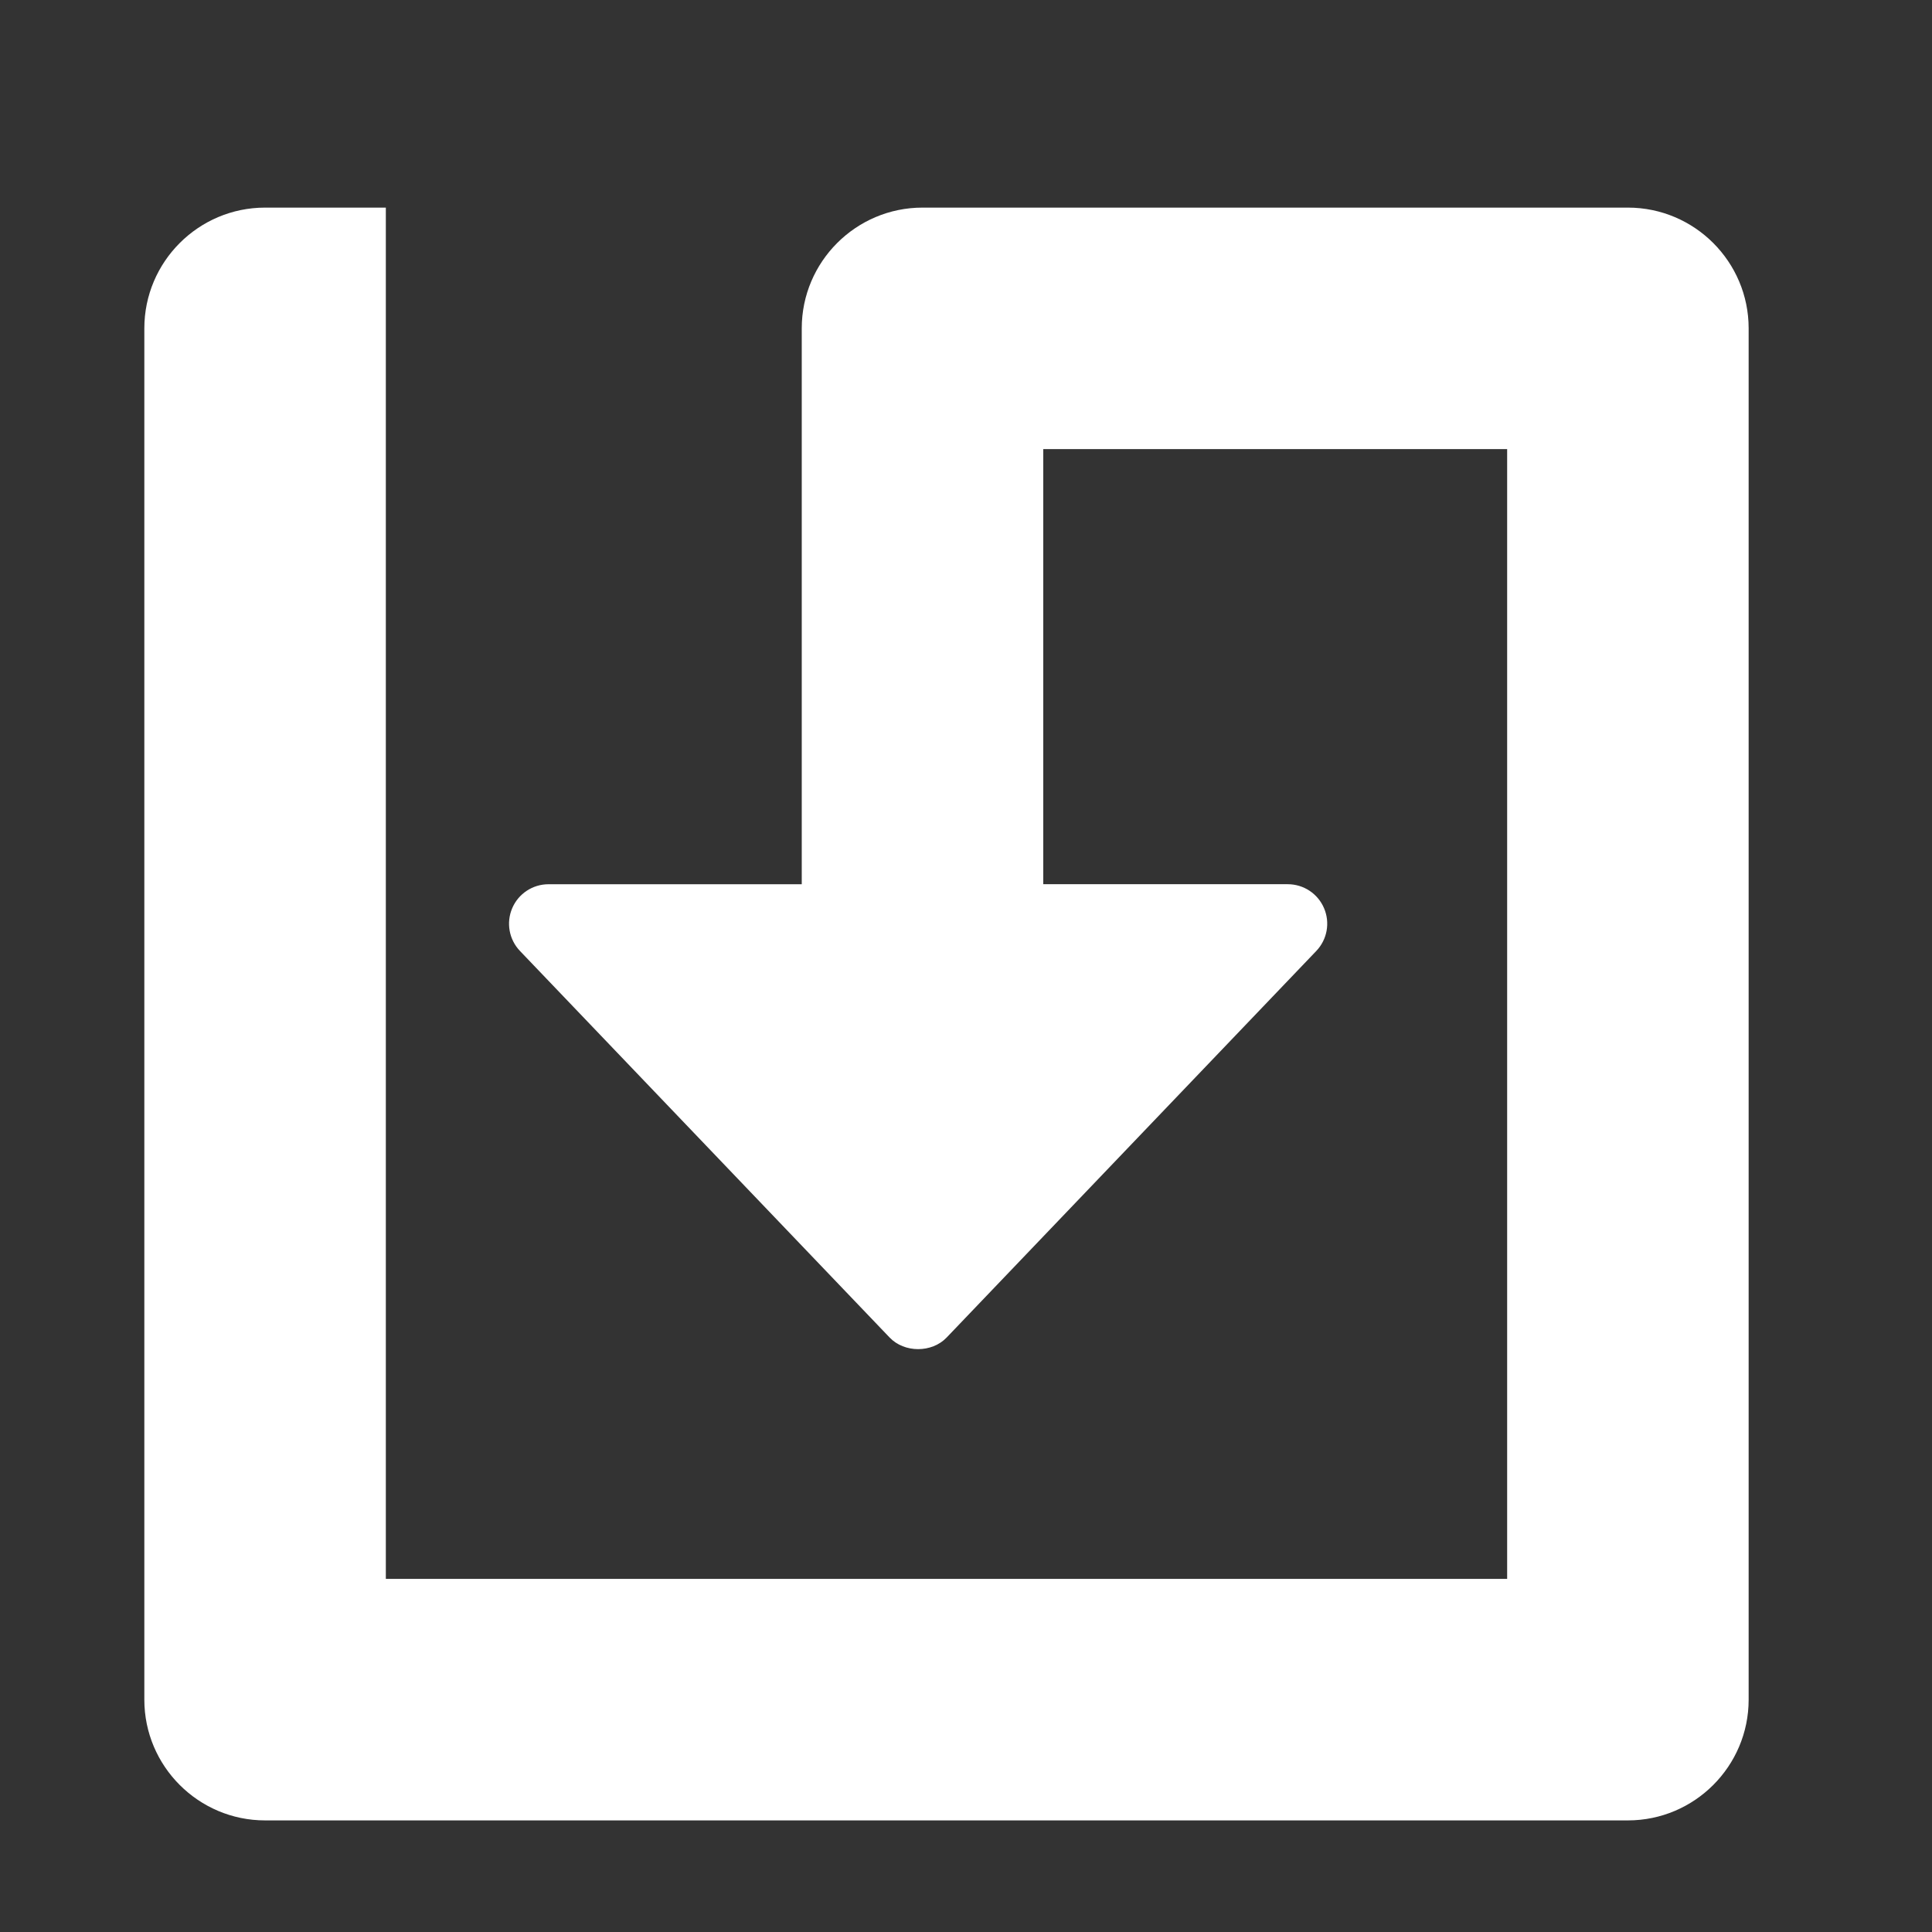 <?xml version="1.0" encoding="utf-8"?>
<!-- Generator: Adobe Illustrator 17.0.0, SVG Export Plug-In . SVG Version: 6.00 Build 0)  -->
<!DOCTYPE svg PUBLIC "-//W3C//DTD SVG 1.1//EN" "http://www.w3.org/Graphics/SVG/1.1/DTD/svg11.dtd">
<svg version="1.1" id="Layer_1" xmlns="http://www.w3.org/2000/svg" xmlns:xlink="http://www.w3.org/1999/xlink" x="0px" y="0px"
	 width="72px" height="72px" viewBox="0 0 72 72" enable-background="new 0 0 72 72" xml:space="preserve">
<rect x="0" y="0" width="72" height="72" fill="#333333" stroke="none"/>
<g id="Layer_1_1_" display="none">
</g>
<g id="Layer_2">
	<path fill="#FFFFFF" d="M60.667,7.737H34.379c-2.481,0-4.5,2.019-4.5,4.5v20.716h-9.437c-0.591,0-1.121,0.351-1.353,0.892
		c-0.232,0.543-0.119,1.169,0.29,1.596l13.774,14.404c0.551,0.578,1.574,0.577,2.125,0.001L49.054,35.44
		c0.408-0.428,0.521-1.054,0.289-1.595c-0.231-0.542-0.762-0.893-1.353-0.893h-9.111V16.737h17.288v42.104H14.379V7.737h-4.5
		c-2.481,0-4.5,2.019-4.5,4.5v51.104c0,2.481,2.019,4.5,4.5,4.5h50.788c2.481,0,4.5-2.019,4.5-4.5V12.237
		C65.167,9.755,63.148,7.737,60.667,7.737z"/>
</g>
</svg>
